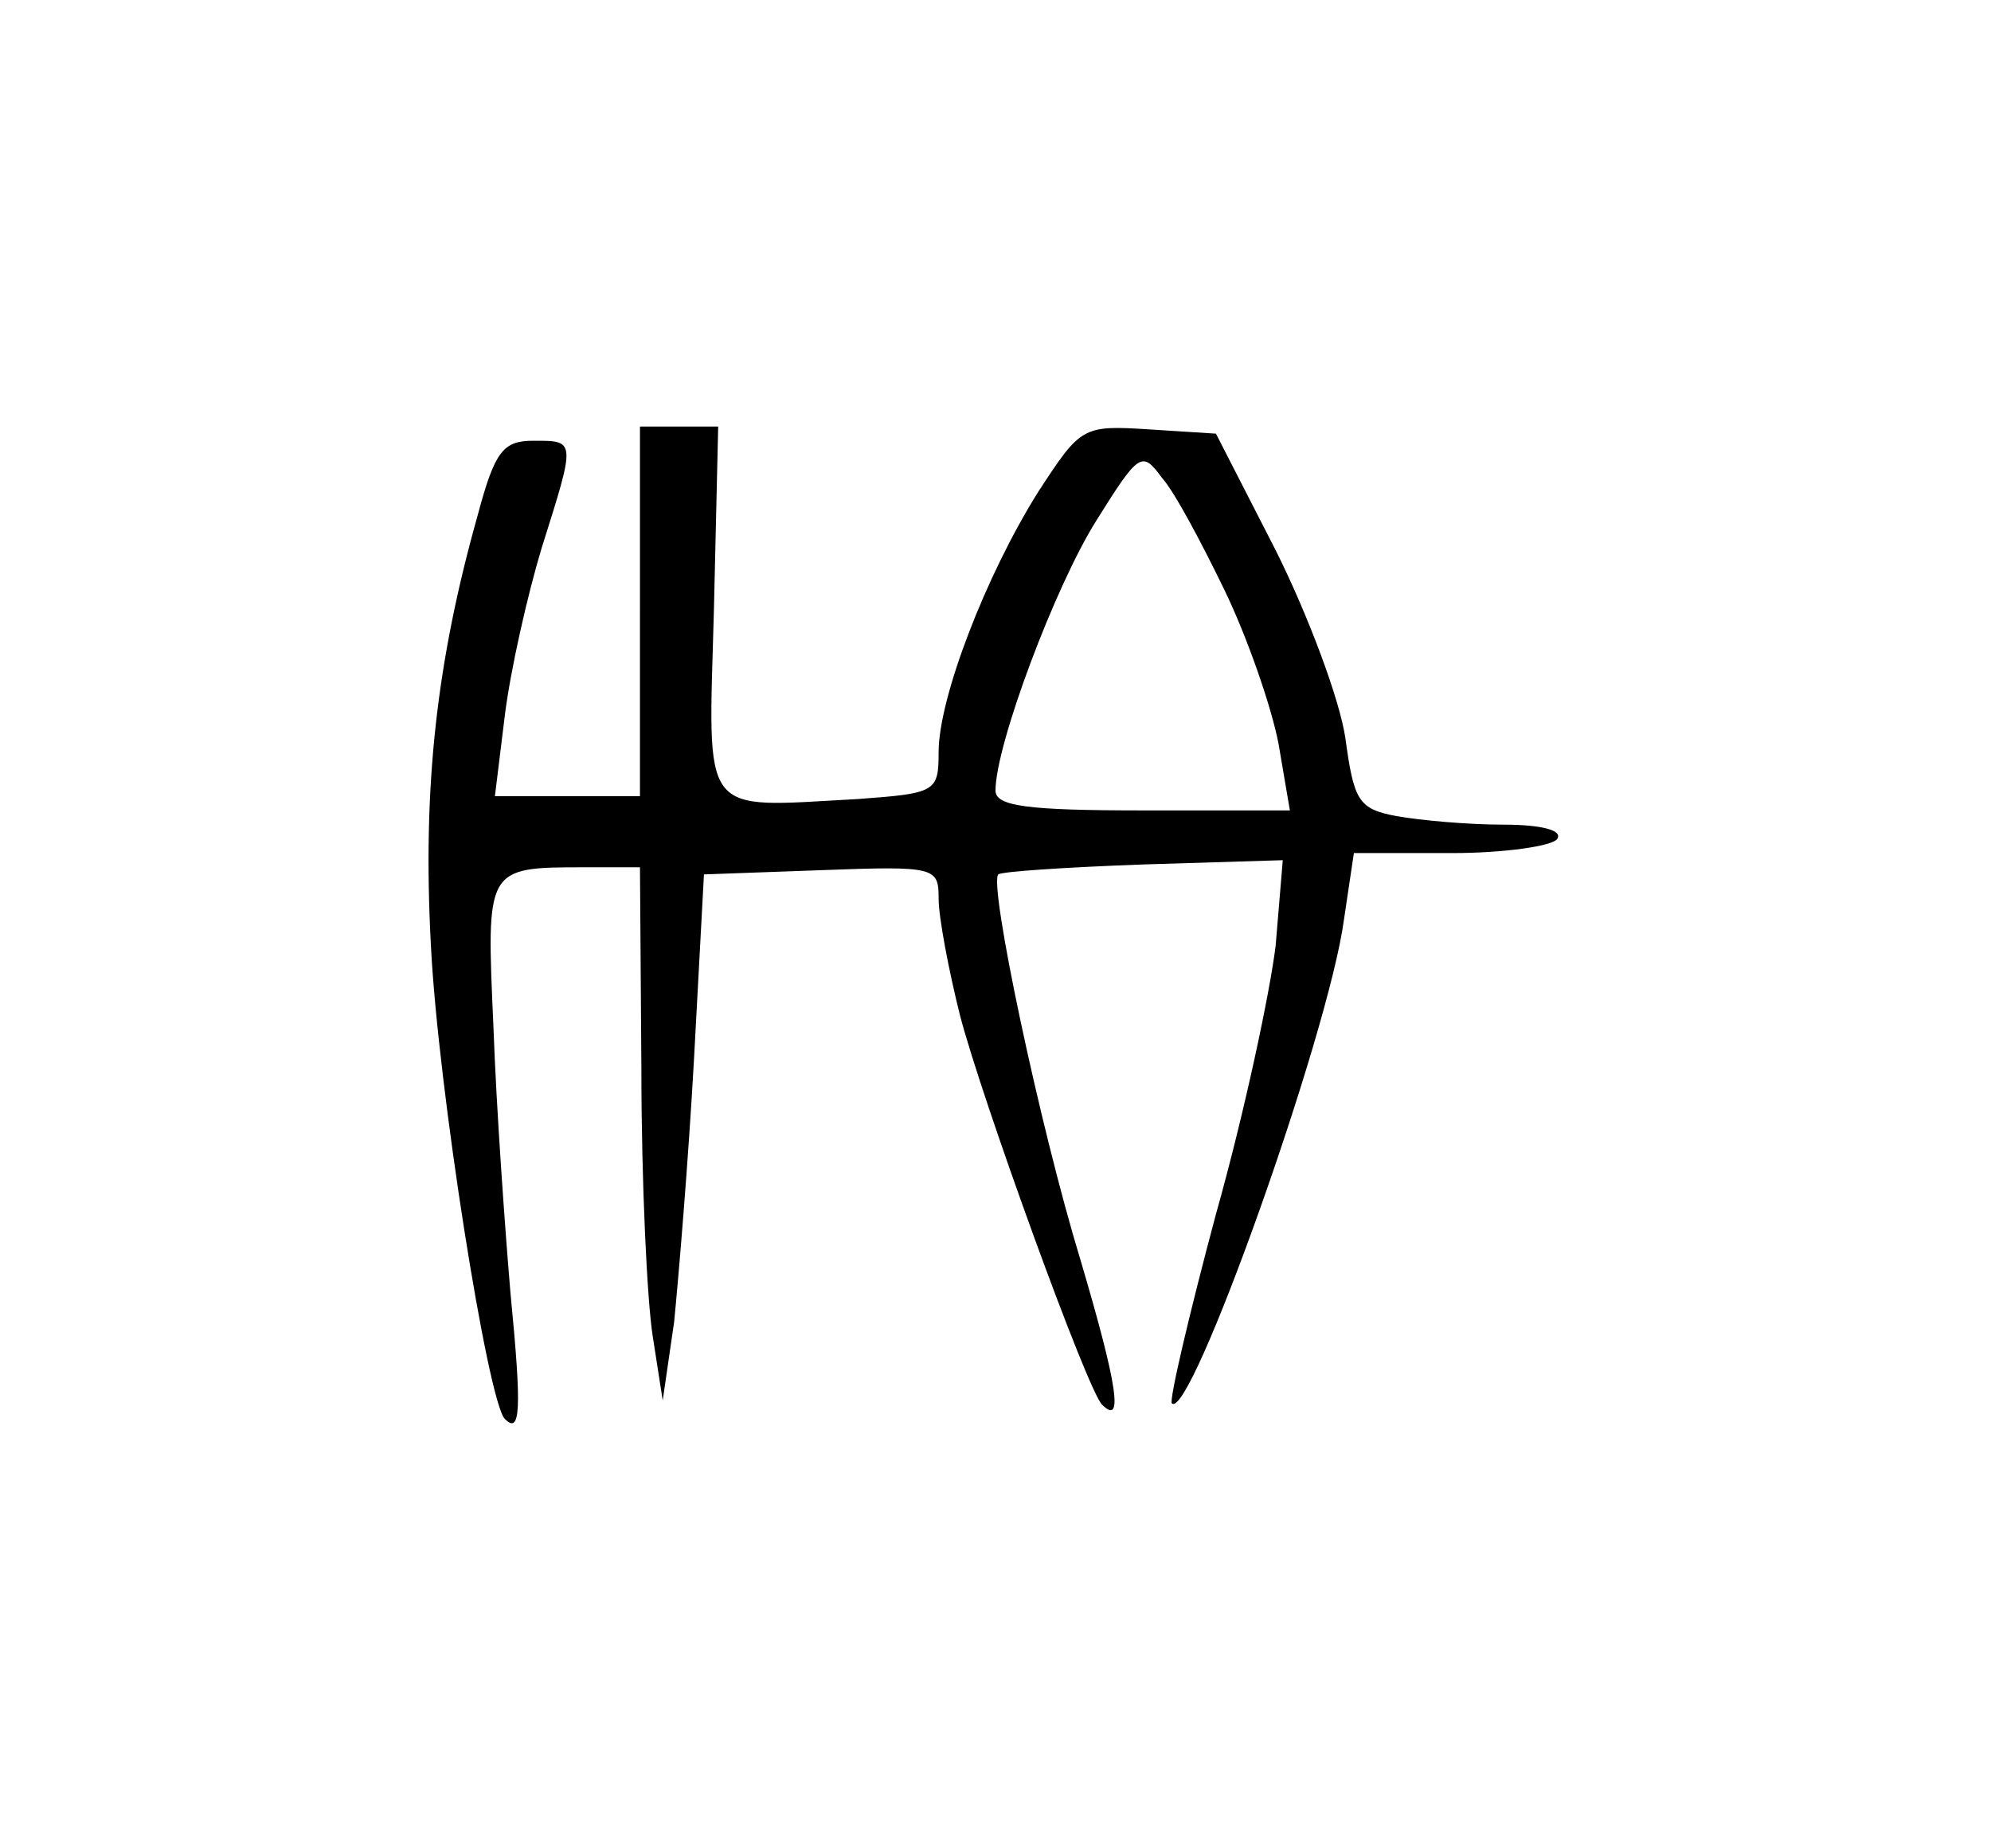 <?xml version="1.0" standalone="no"?>
<!DOCTYPE svg PUBLIC "-//W3C//DTD SVG 20010904//EN"
 "http://www.w3.org/TR/2001/REC-SVG-20010904/DTD/svg10.dtd">
<svg version="1.0" xmlns="http://www.w3.org/2000/svg"
 width="140pt" height="130pt" viewBox="0 0 140 130"
 preserveAspectRatio="xMidYMid meet">
<g transform="translate(0,130) scale(0.1,-0.1)"
fill="#000000" stroke="none">
<path d="M450 870 l0 -130 -51 0 -51 0 7 57 c4 32 16 85 26 118 24 76 24 75
-6 75 -21 0 -27 -7 -39 -52 -29 -103 -39 -191 -33 -303 5 -100 40 -321 52
-333 11 -11 12 6 4 88 -4 47 -10 131 -12 187 -5 113 -6 113 64 113 l39 0 1
-142 c0 -79 4 -163 8 -188 l7 -45 8 55 c3 30 10 113 14 185 l7 130 83 3 c80 3
82 2 82 -20 0 -13 7 -50 15 -82 15 -58 90 -265 100 -274 15 -15 11 13 -15 101
-29 95 -65 266 -58 272 2 2 47 5 102 7 l98 3 -5 -60 c-4 -33 -22 -118 -42
-189 -19 -71 -33 -131 -31 -133 13 -13 110 259 121 340 l7 47 69 0 c37 0 71 5
74 10 4 6 -11 10 -38 10 -25 0 -58 3 -75 6 -27 5 -30 11 -36 55 -4 27 -26 86
-49 132 l-42 82 -47 3 c-47 3 -48 2 -78 -44 -37 -59 -70 -145 -70 -183 0 -28
-2 -29 -57 -33 -112 -6 -105 -15 -101 133 l3 129 -27 0 -28 0 0 -130z m411 15
c16 -33 33 -82 38 -108 l8 -47 -103 0 c-82 0 -104 3 -104 14 0 32 42 144 71
190 30 48 32 49 46 30 9 -10 28 -46 44 -79z"/>
</g>
</svg>
